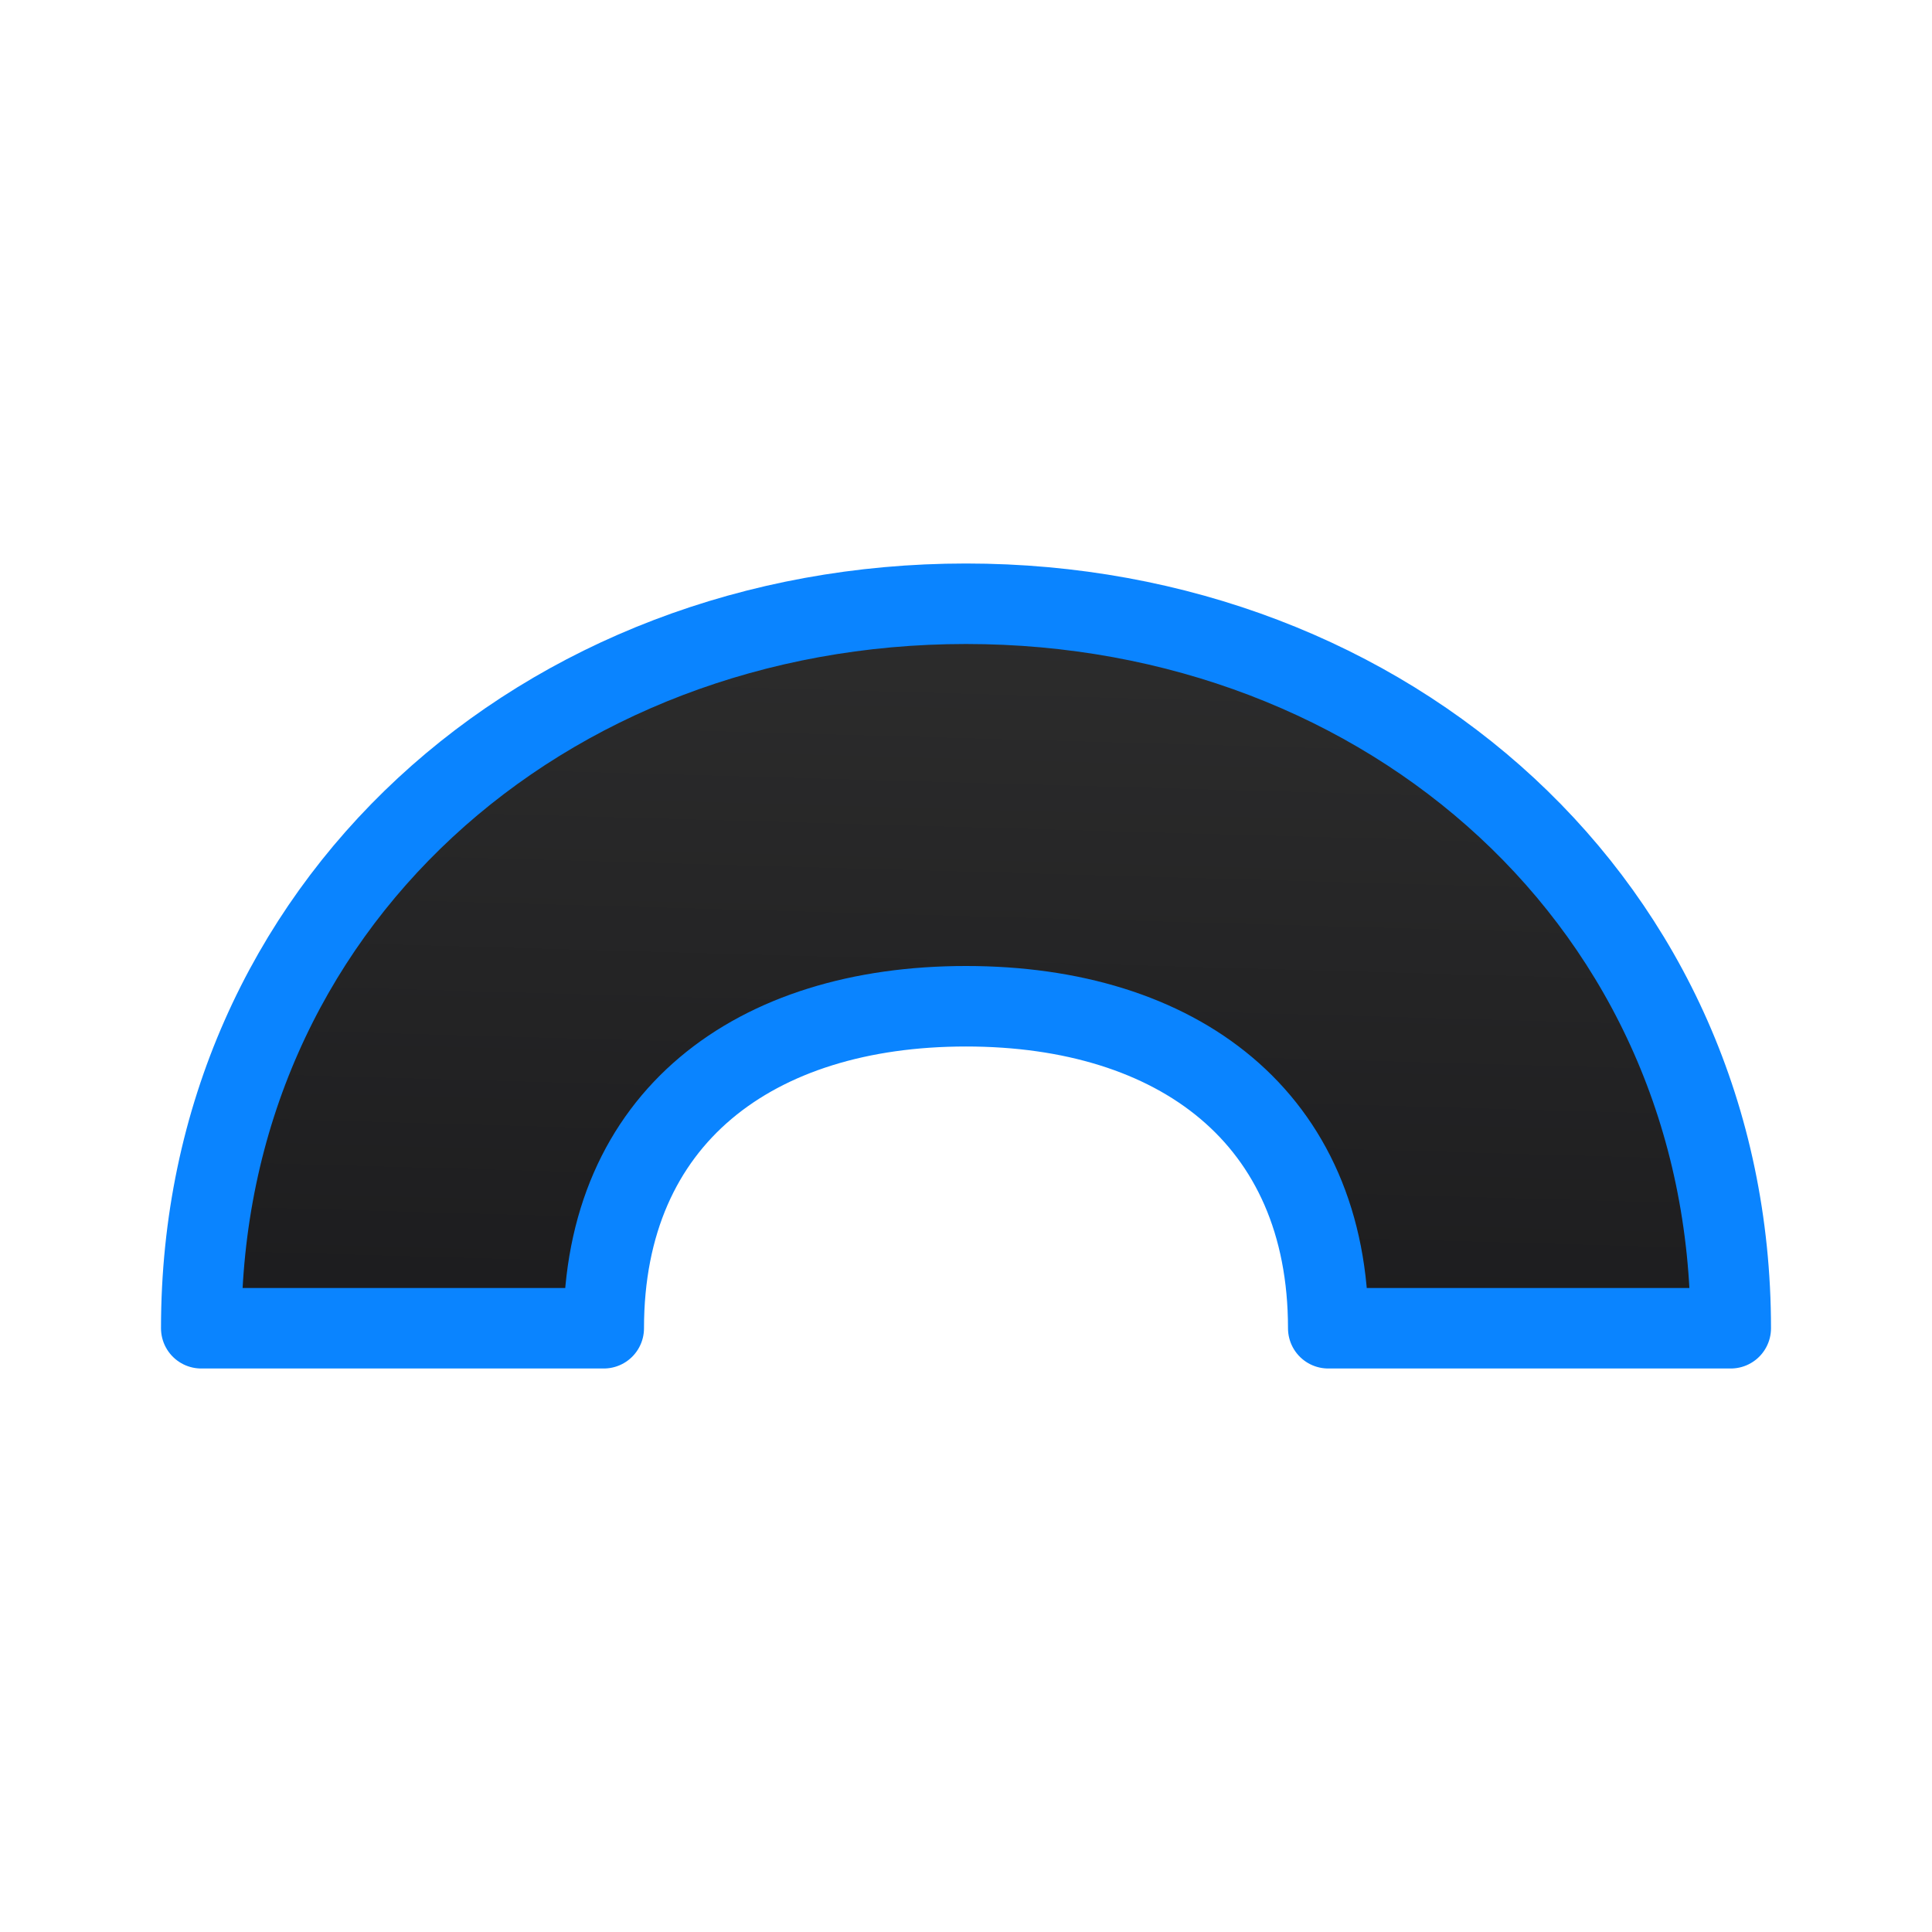 <svg viewBox="0 0 24 24" xmlns="http://www.w3.org/2000/svg" xmlns:xlink="http://www.w3.org/1999/xlink"><linearGradient id="a" gradientUnits="userSpaceOnUse" x1="7.5" x2="7.763" y1="16.5" y2="7.119"><stop offset="0" stop-color="#1c1c1e"/><stop offset="1" stop-color="#2d2d2d"/></linearGradient><path d="m12 7.5c-5.247 0-9.5 3.753-9.5 9h5c0-2.623 1.877-4 4.5-4s4.5 1.377 4.5 4h5c0-5.247-4.253-9-9.5-9z" fill="url(#a)" stroke="#0a84ff" stroke-linecap="round" stroke-linejoin="round"/></svg>